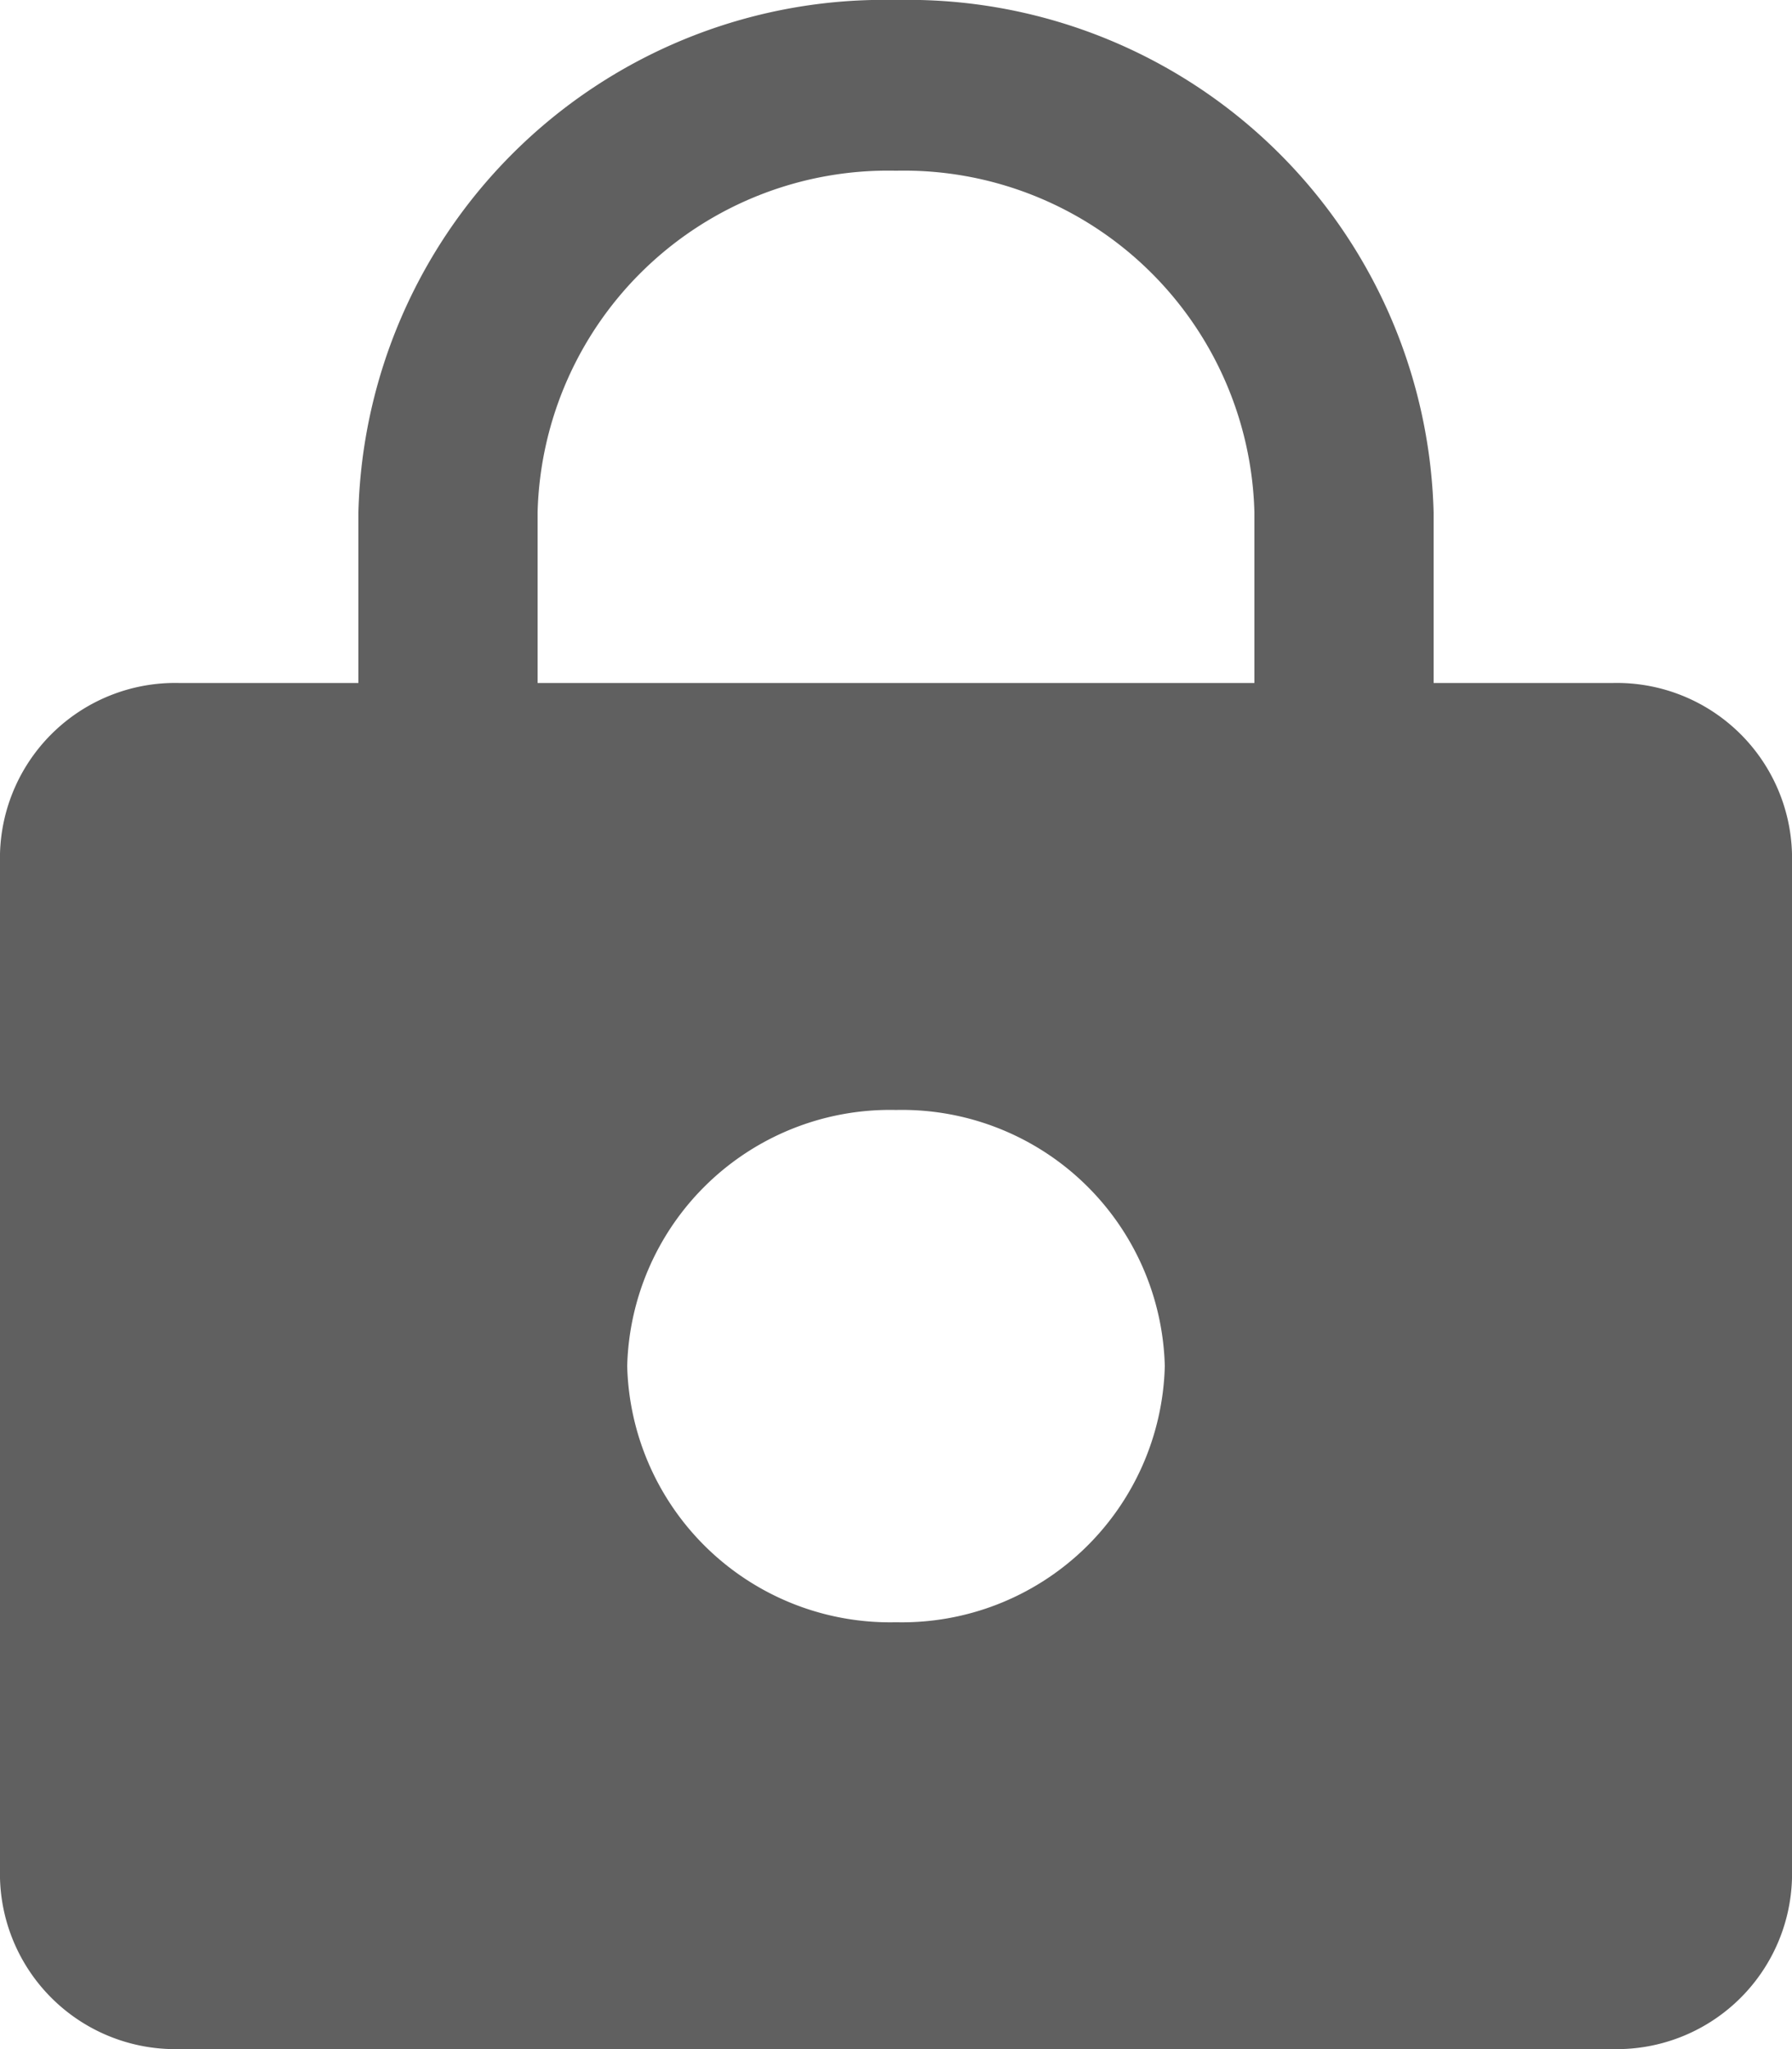 <svg xmlns="http://www.w3.org/2000/svg" xmlns:xlink="http://www.w3.org/1999/xlink" width="14" height="16" viewBox="0 0 14 16">
  <defs>
    <clipPath id="clip-path">
      <rect width="14" height="16" fill="none"/>
    </clipPath>
  </defs>
  <g id="_icon_locker" data-name="👾 icon / locker" clip-path="url(#clip-path)">
    <path id="padlock" d="M12.6,16H1.4A1.37,1.37,0,0,1,0,14.666v-8A1.369,1.369,0,0,1,1.4,5.333H2.8V4A4.108,4.108,0,0,1,7,0a4.108,4.108,0,0,1,4.2,4V5.333h1.4A1.369,1.369,0,0,1,14,6.666v8A1.37,1.37,0,0,1,12.6,16ZM7,8.667a2.054,2.054,0,0,0-2.1,2,2.054,2.054,0,0,0,2.1,2,2.054,2.054,0,0,0,2.1-2A2.054,2.054,0,0,0,7,8.667ZM7,1.333A2.739,2.739,0,0,0,4.2,4V5.333H9.8V4A2.739,2.739,0,0,0,7,1.333Z" transform="translate(0 0)" fill="#606060"/>
  </g>
</svg>
